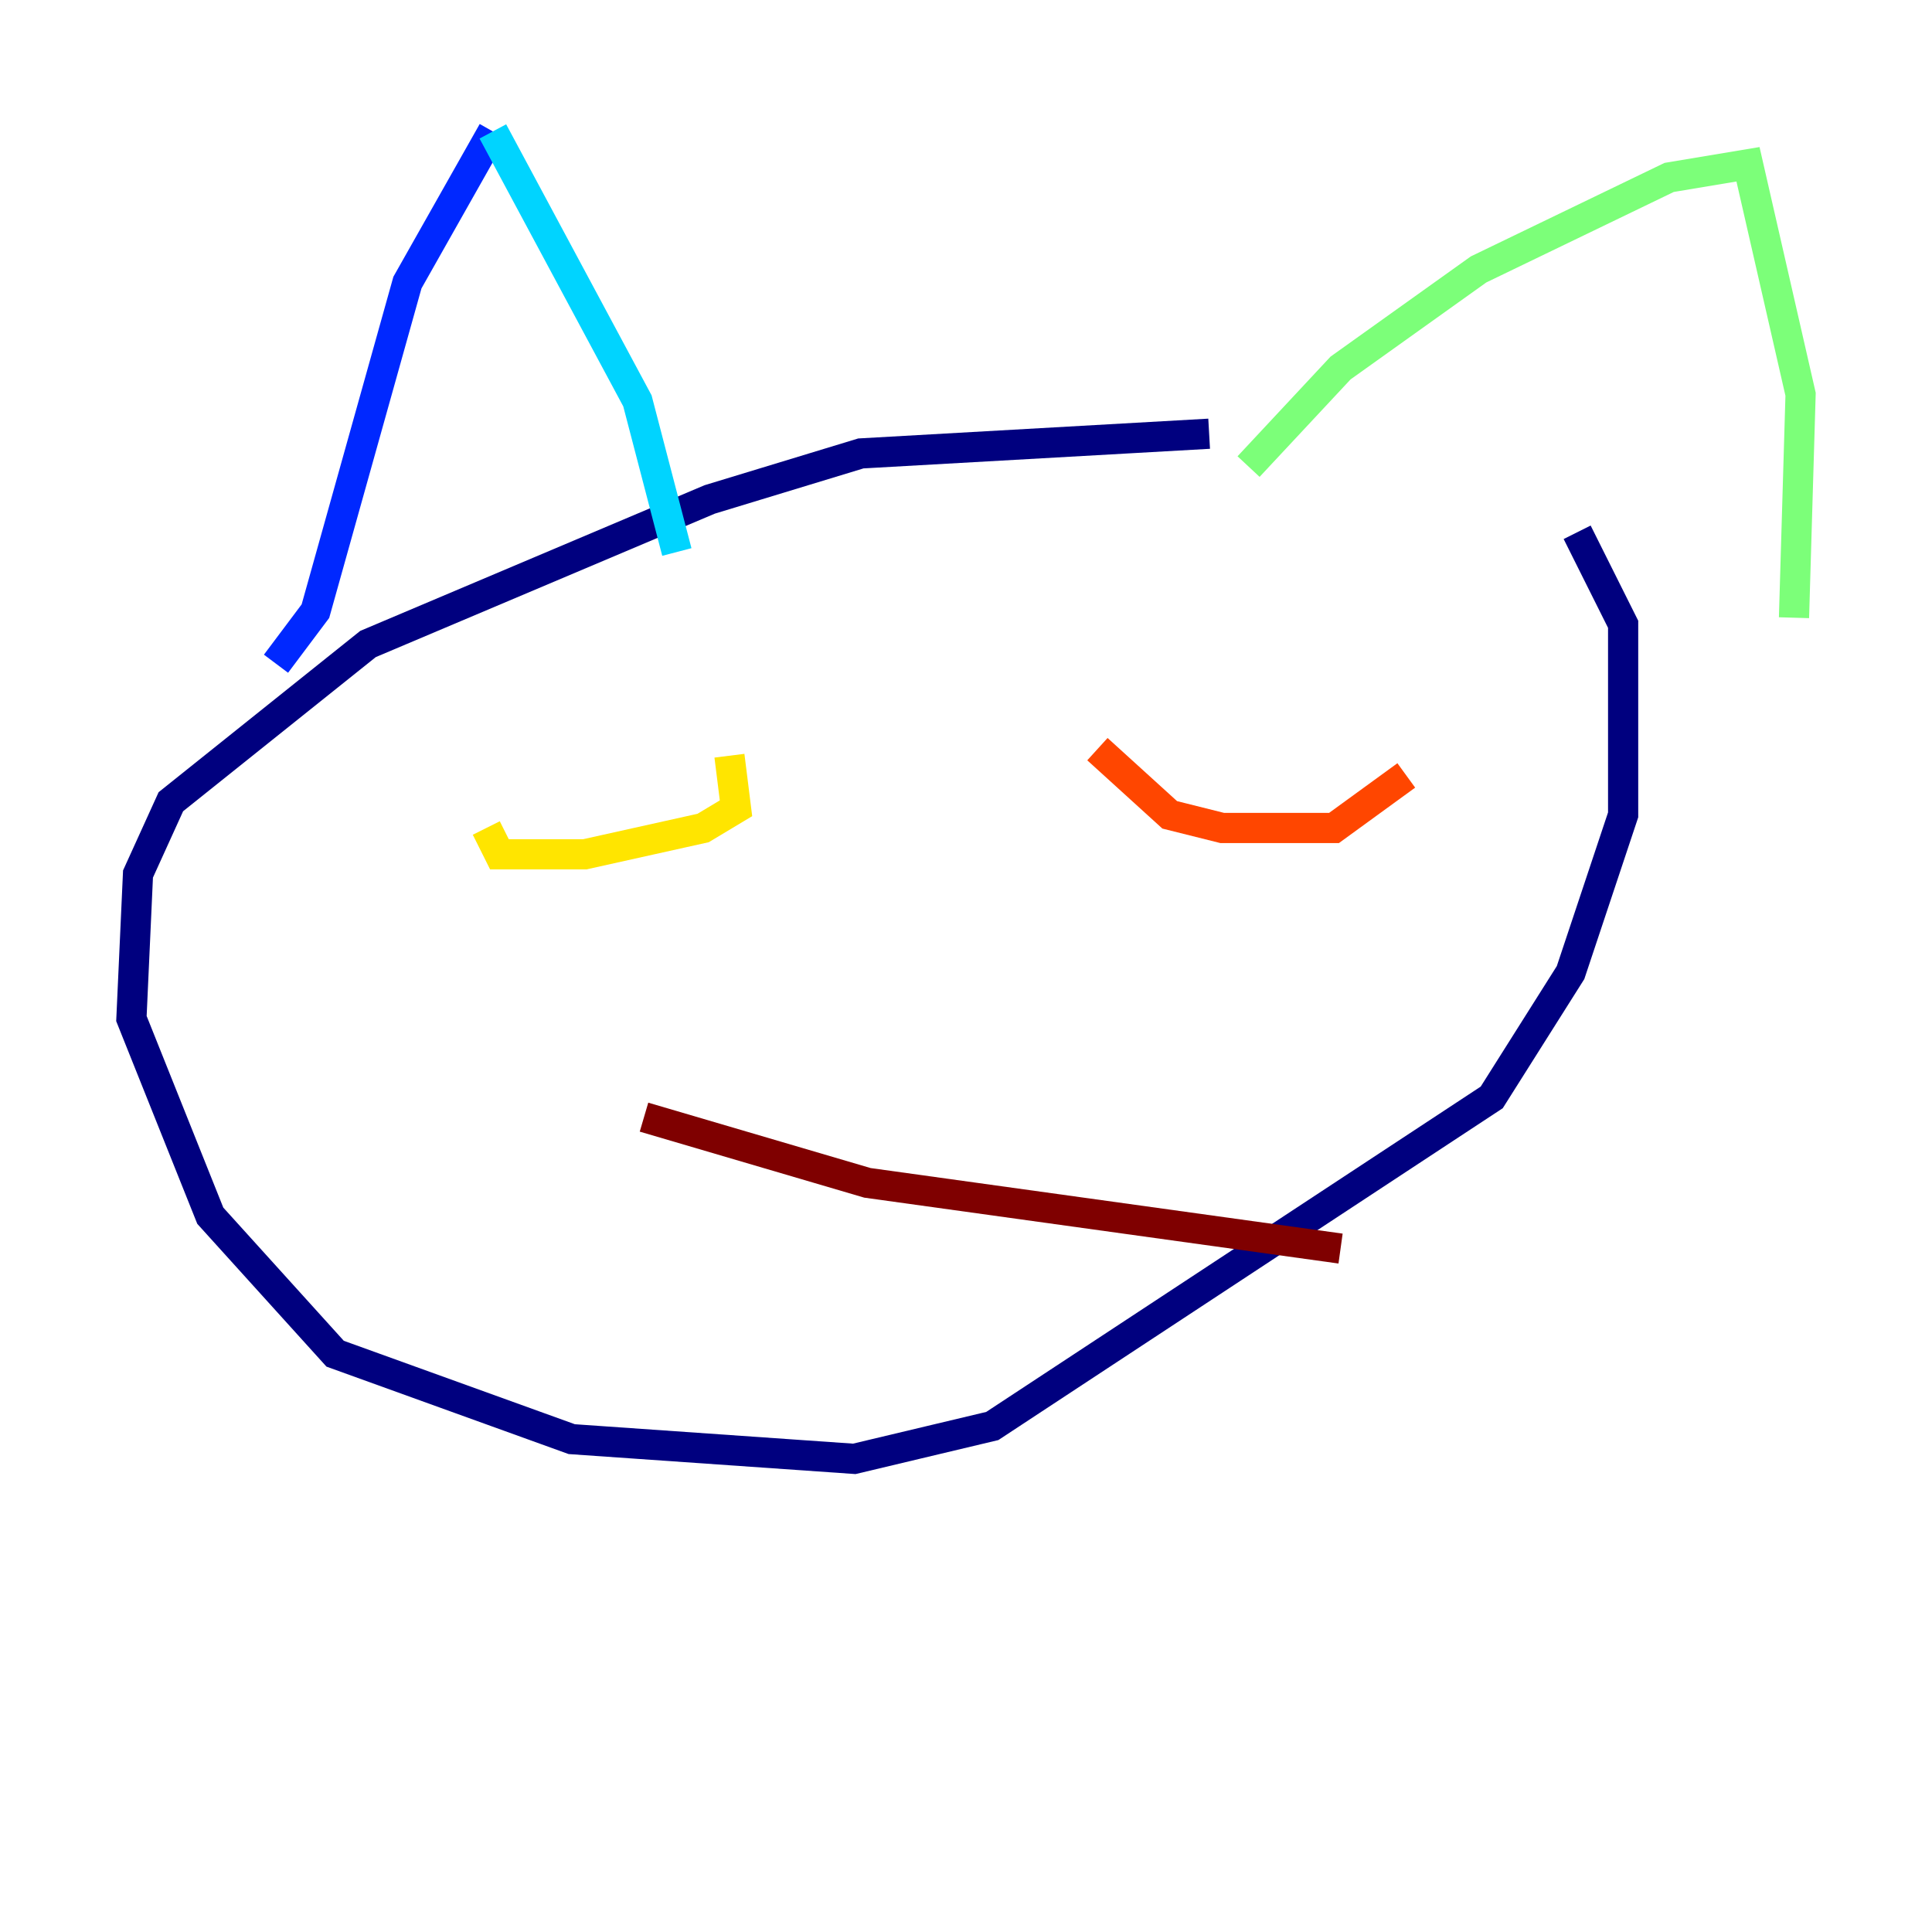<?xml version="1.0" encoding="utf-8" ?>
<svg baseProfile="tiny" height="128" version="1.2" viewBox="0,0,128,128" width="128" xmlns="http://www.w3.org/2000/svg" xmlns:ev="http://www.w3.org/2001/xml-events" xmlns:xlink="http://www.w3.org/1999/xlink"><defs /><polyline fill="none" points="80.109,28.735 57.034,30.041 47.02,33.088 24.381,42.667 11.32,53.116 9.143,57.905 8.707,67.483 13.932,80.544 22.204,89.687 37.878,95.347 56.599,96.653 65.742,94.476 98.83,72.707 104.054,64.435 107.537,53.986 107.537,41.361 104.49,35.265" stroke="#00007f" stroke-width="2" /><polyline fill="none" points="18.286,43.973 20.898,40.49 26.993,18.721 32.653,8.707" stroke="#0028ff" stroke-width="2" /><polyline fill="none" points="32.653,8.707 42.231,26.558 44.843,36.571" stroke="#00d4ff" stroke-width="2" /><polyline fill="none" points="82.721,30.912 88.816,24.381 97.959,17.85 110.585,11.755 115.809,10.884 119.293,26.122 118.857,40.925" stroke="#7cff79" stroke-width="2" /><polyline fill="none" points="48.327,50.068 48.762,53.551 46.585,54.857 38.748,56.599 33.088,56.599 32.218,54.857" stroke="#ffe500" stroke-width="2" /><polyline fill="none" points="72.707,49.633 77.497,53.986 80.98,54.857 88.381,54.857 93.17,51.374" stroke="#ff4600" stroke-width="2" /><polyline fill="none" points="42.667,74.014 57.469,78.367 88.816,82.721" stroke="#7f0000" stroke-width="2" /></svg>